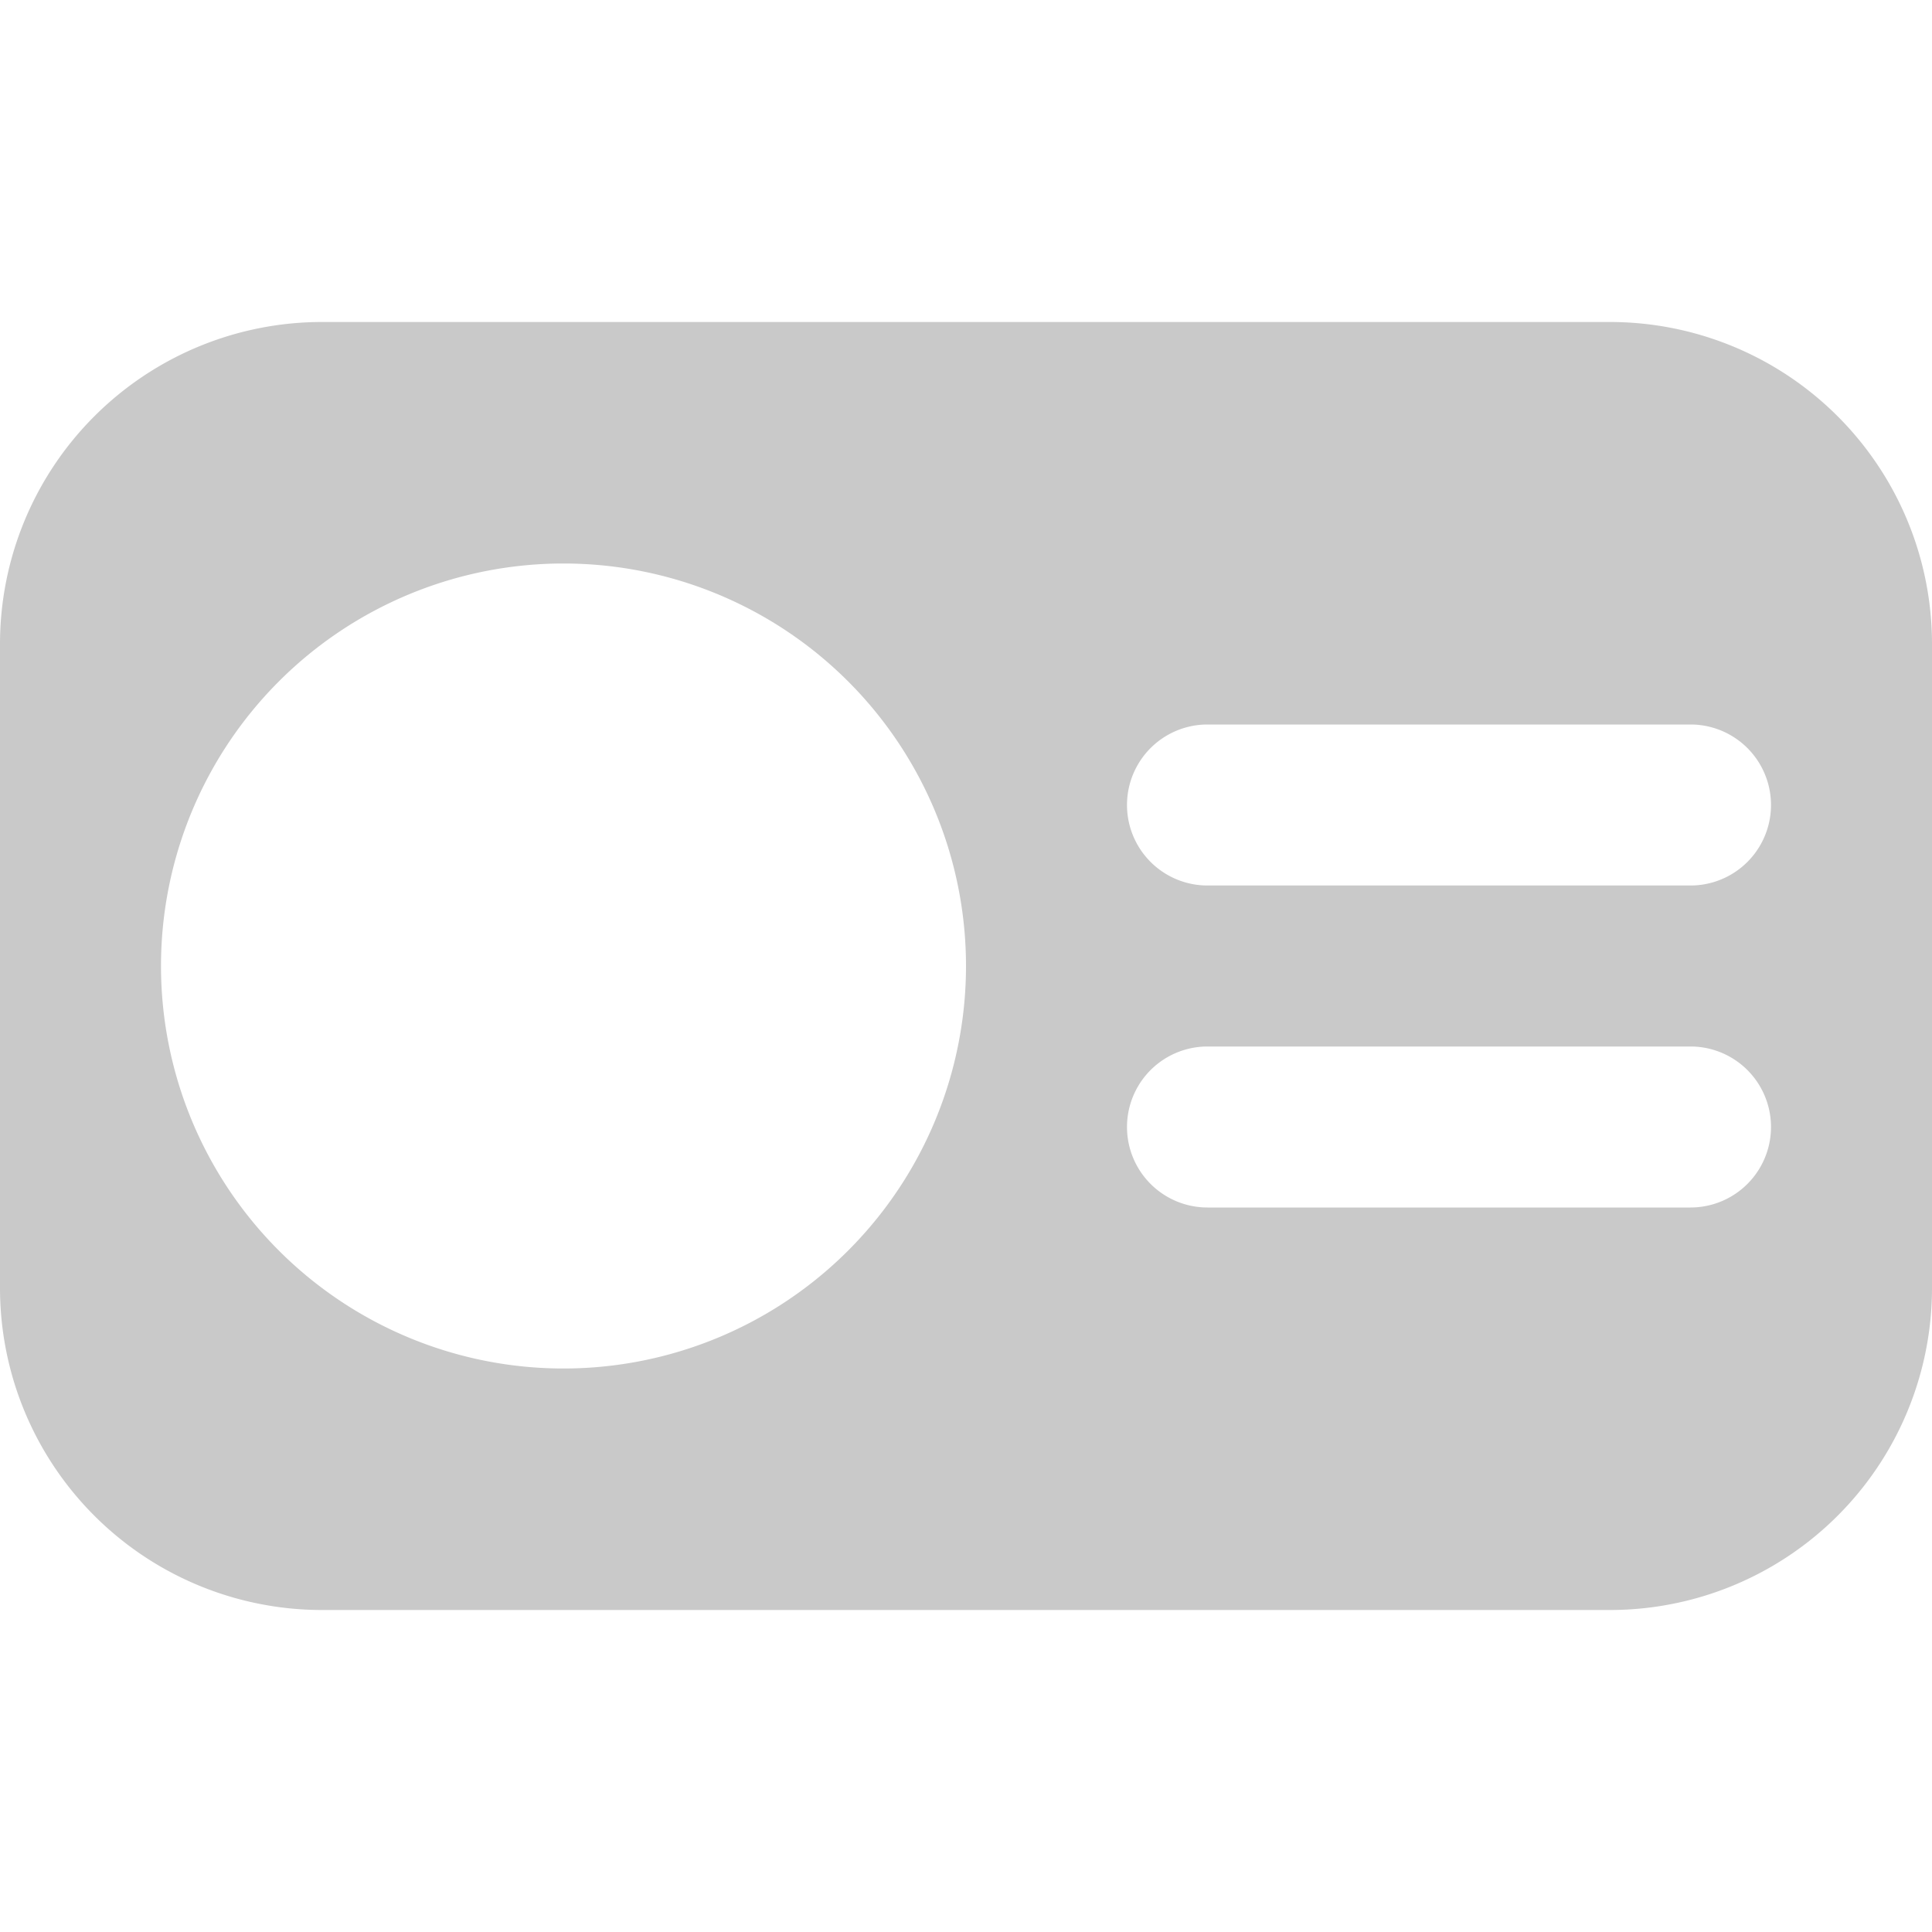 <svg id="Camada_1" data-name="Camada 1" xmlns="http://www.w3.org/2000/svg" viewBox="0 0 24 24"><defs><style>.cls-1{fill:#c9c9c9}</style></defs><path class="cls-1" d="M20 4H4a4 4 0 0 0-4 4v8a4 4 0 0 0 4 4h16a4 4 0 0 0 4-4V8a4 4 0 0 0-4-4zM7 17a5 5 0 1 1 5-5 5 5 0 0 1-5 5zm14-2h-6a1 1 0 0 1 0-2h6a1 1 0 0 1 0 2zm0-4h-6a1 1 0 0 1 0-2h6a1 1 0 0 1 0 2z"/></svg>